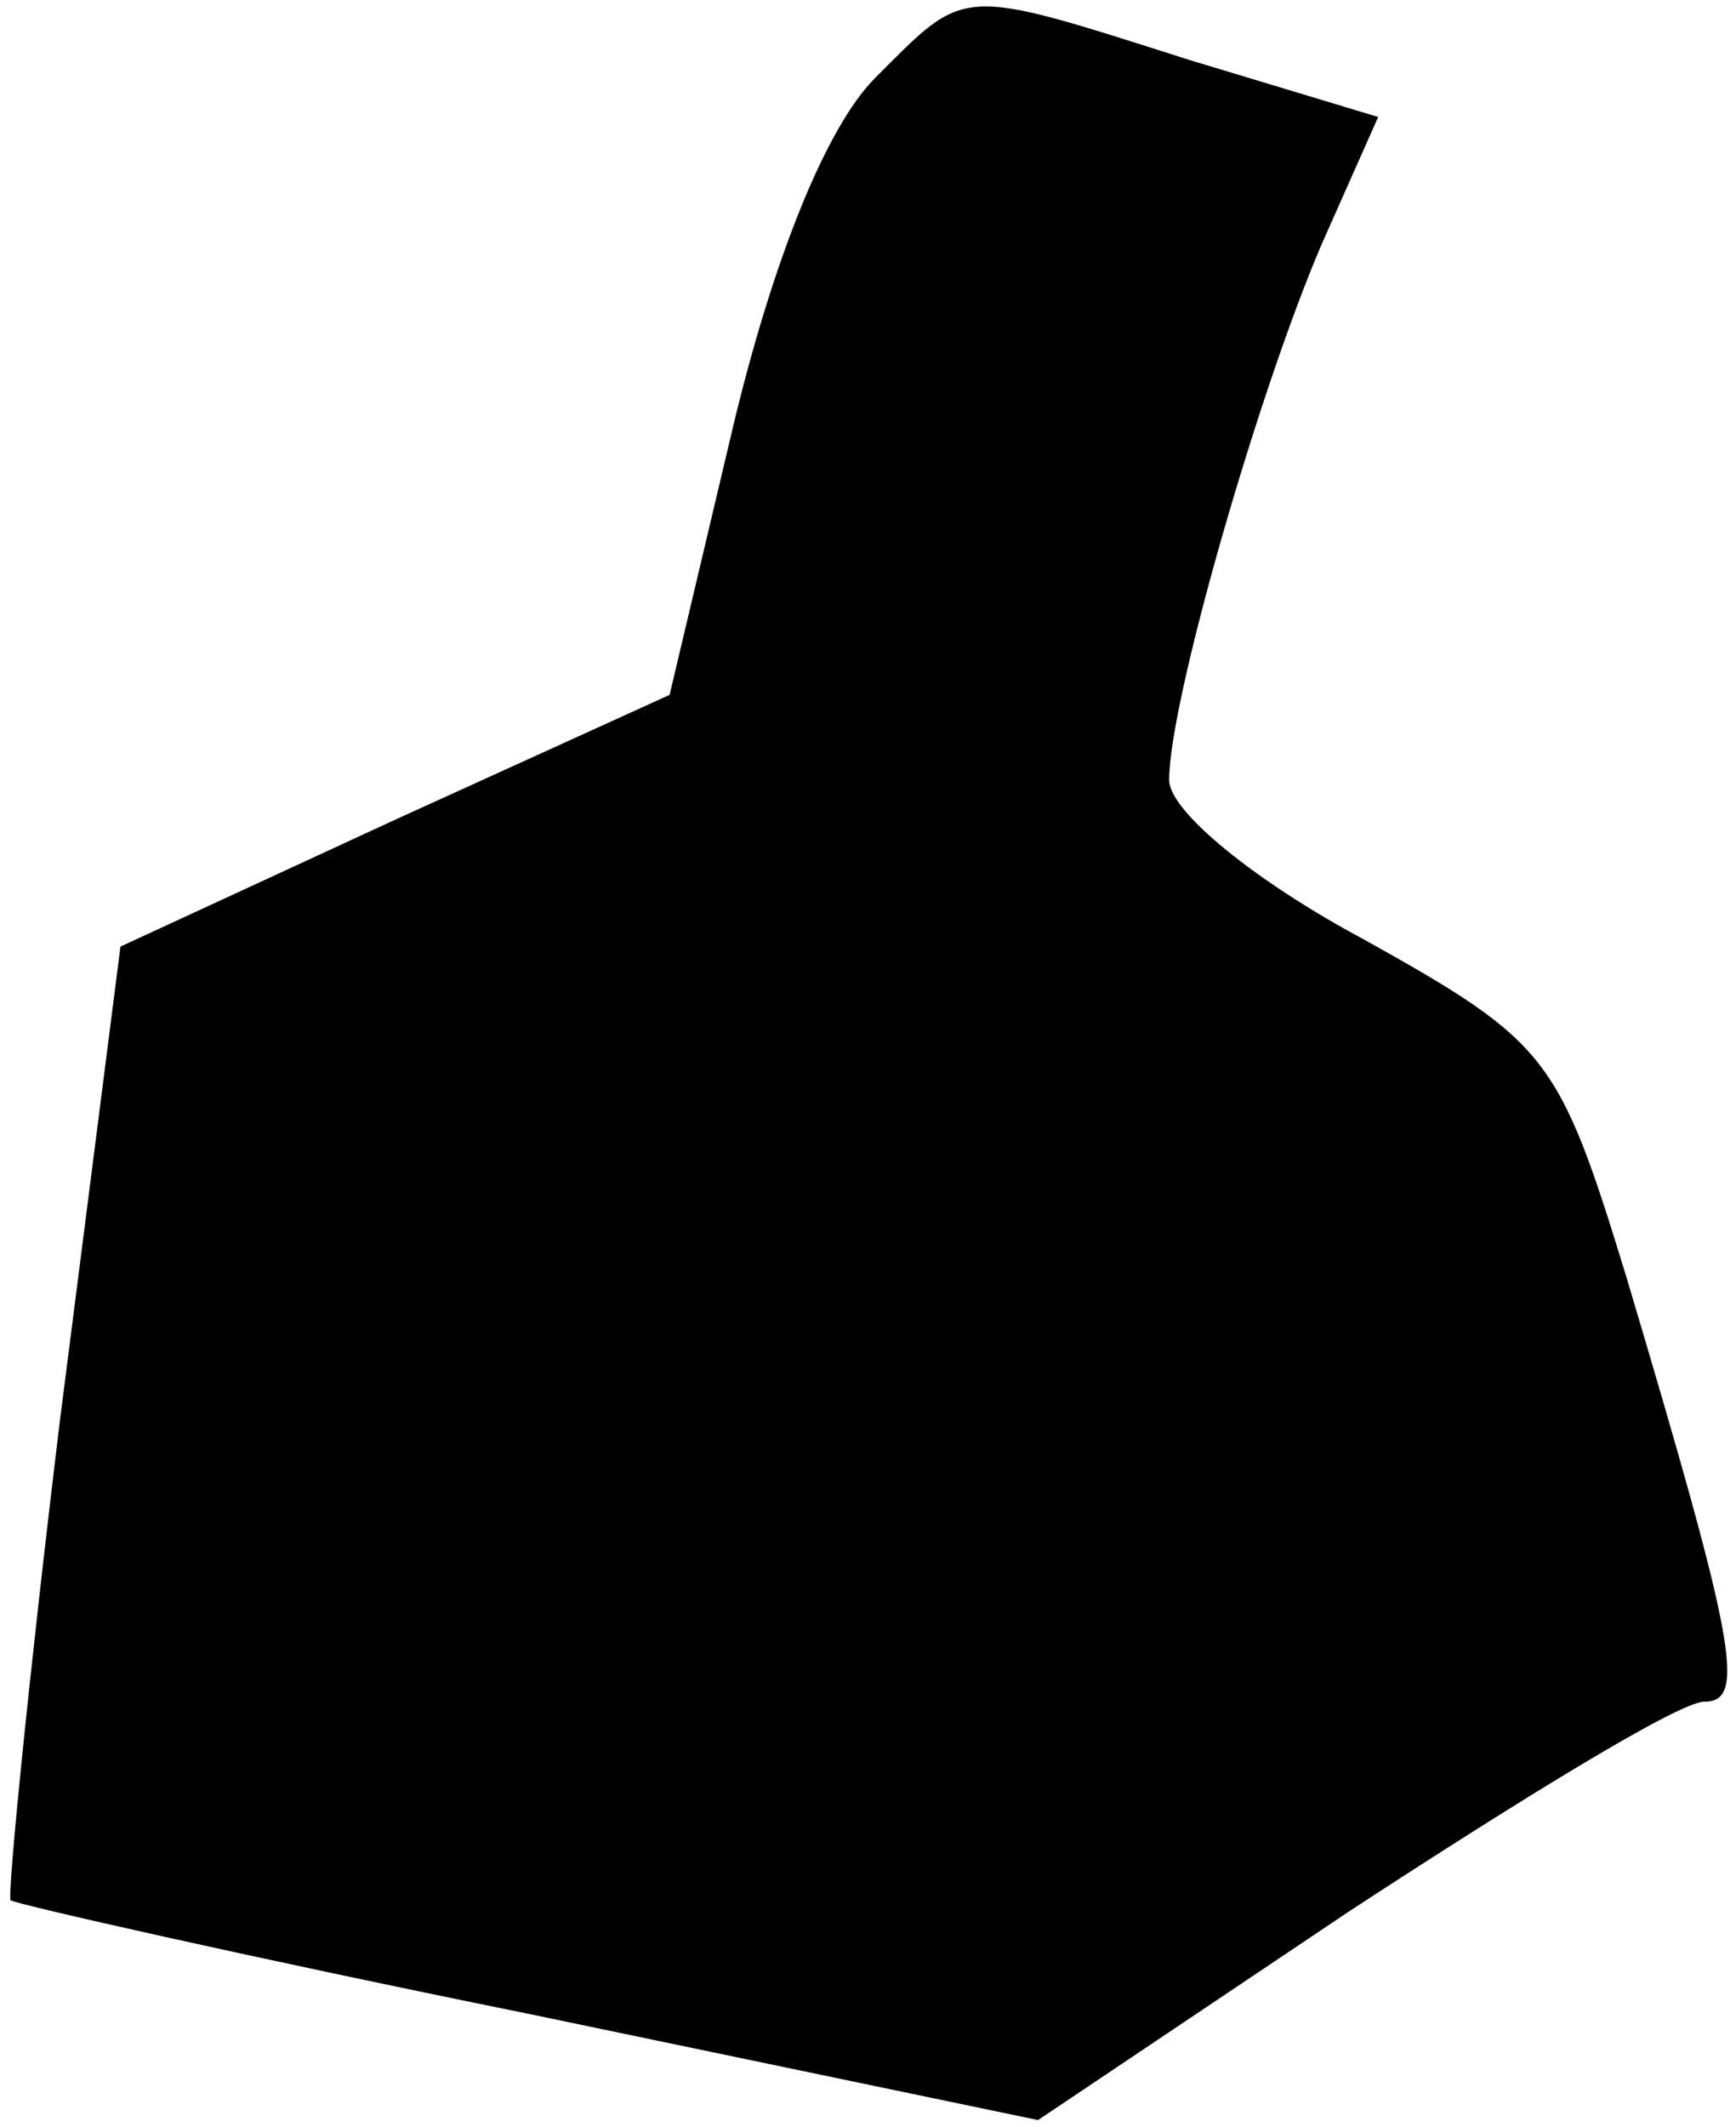 <?xml version="1.0" standalone="no"?>
<!DOCTYPE svg PUBLIC "-//W3C//DTD SVG 20010904//EN"
 "http://www.w3.org/TR/2001/REC-SVG-20010904/DTD/svg10.dtd">
<svg version="1.0" xmlns="http://www.w3.org/2000/svg"
 width="49pt" height="60pt" viewBox="0 0 49 60"
 preserveAspectRatio="xMidYMid meet">
<g transform="translate(0,60) scale(0.1,-0.1)"
fill="#000000" stroke="none">
<path fill="#000000" stroke="none" d="M247 578 c-14 -14 -29 -52 -40 -98
l-18 -76 -77 -35 -78 -36 -17 -133 c-9 -74 -15 -135 -14 -136 1 -1 67 -16 146
-32 l144 -30 88 59 c49 32 93 59 100 59 12 0 9 16 -22 120 -19 62 -22 66 -74
95 -30 16 -55 36 -55 45 0 22 25 109 43 151 l16 36 -53 16 c-66 21 -63 21 -89
-5z"/>
</g>
</svg>
